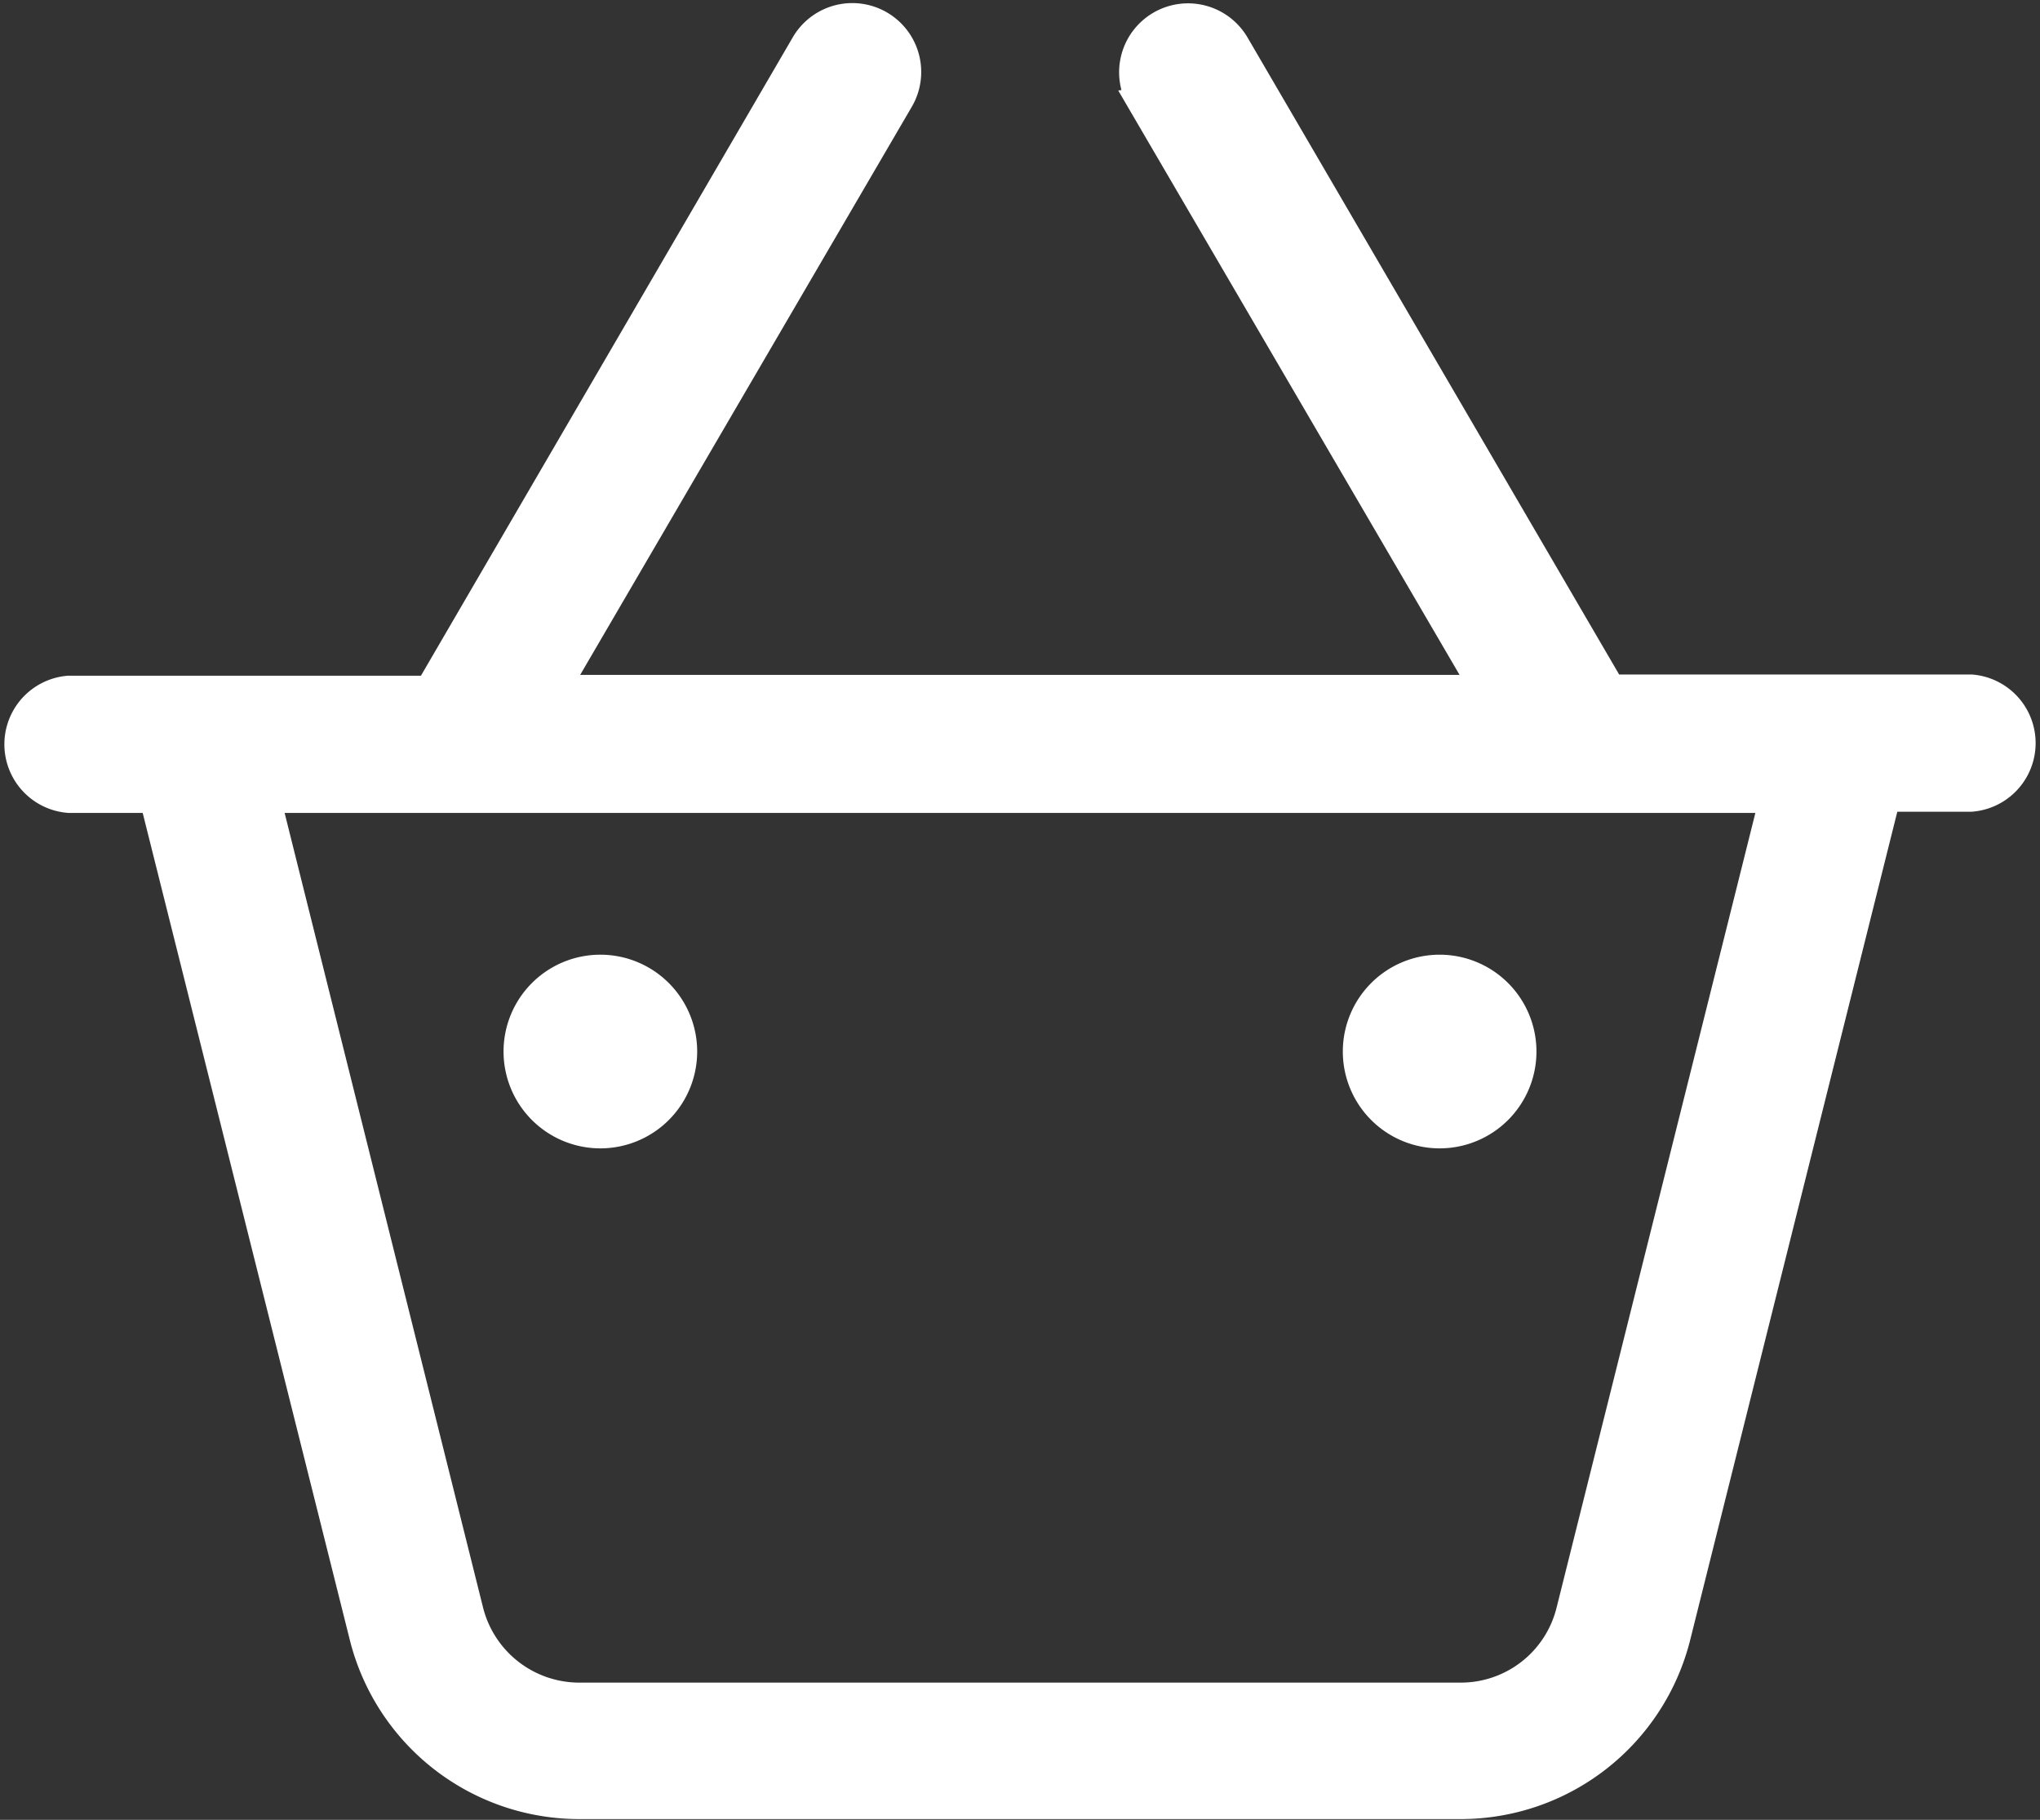 <svg xmlns="http://www.w3.org/2000/svg" width="23.789" height="21.218" viewBox="0 0 23.789 21.218">
  <rect x="0" y="0" width="23.789" height="21.218" fill="#333333" stroke="none"/>
  <path id="basket-shopping-simple-light" d="M13.139.943a.653.653,0,1,1,1.13-.657l4.376,7.5h4.192a.652.652,0,0,1,0,1.3h-.979l-2.443,9.767a2.609,2.609,0,0,1-2.532,1.978H6.606a2.609,2.609,0,0,1-2.532-1.978L1.631,9.1H.652a.652.652,0,0,1,0-1.3H4.845L9.224.283a.653.653,0,0,1,1.13.657l-4,6.851H17.132l-4-6.847ZM20.512,9.1H2.977l2.361,9.453a1.308,1.308,0,0,0,1.264.987H16.883a1.3,1.3,0,0,0,1.264-.987ZM5.872,12.032a.979.979,0,1,1,.979.979A.979.979,0,0,1,5.872,12.032Zm10.766-.979a.979.979,0,1,1-.979.979A.979.979,0,0,1,16.638,11.053Z" transform="translate(0.15 0.228)" fill="#fff" stroke="#fff" stroke-width="0.3"/>
</svg>